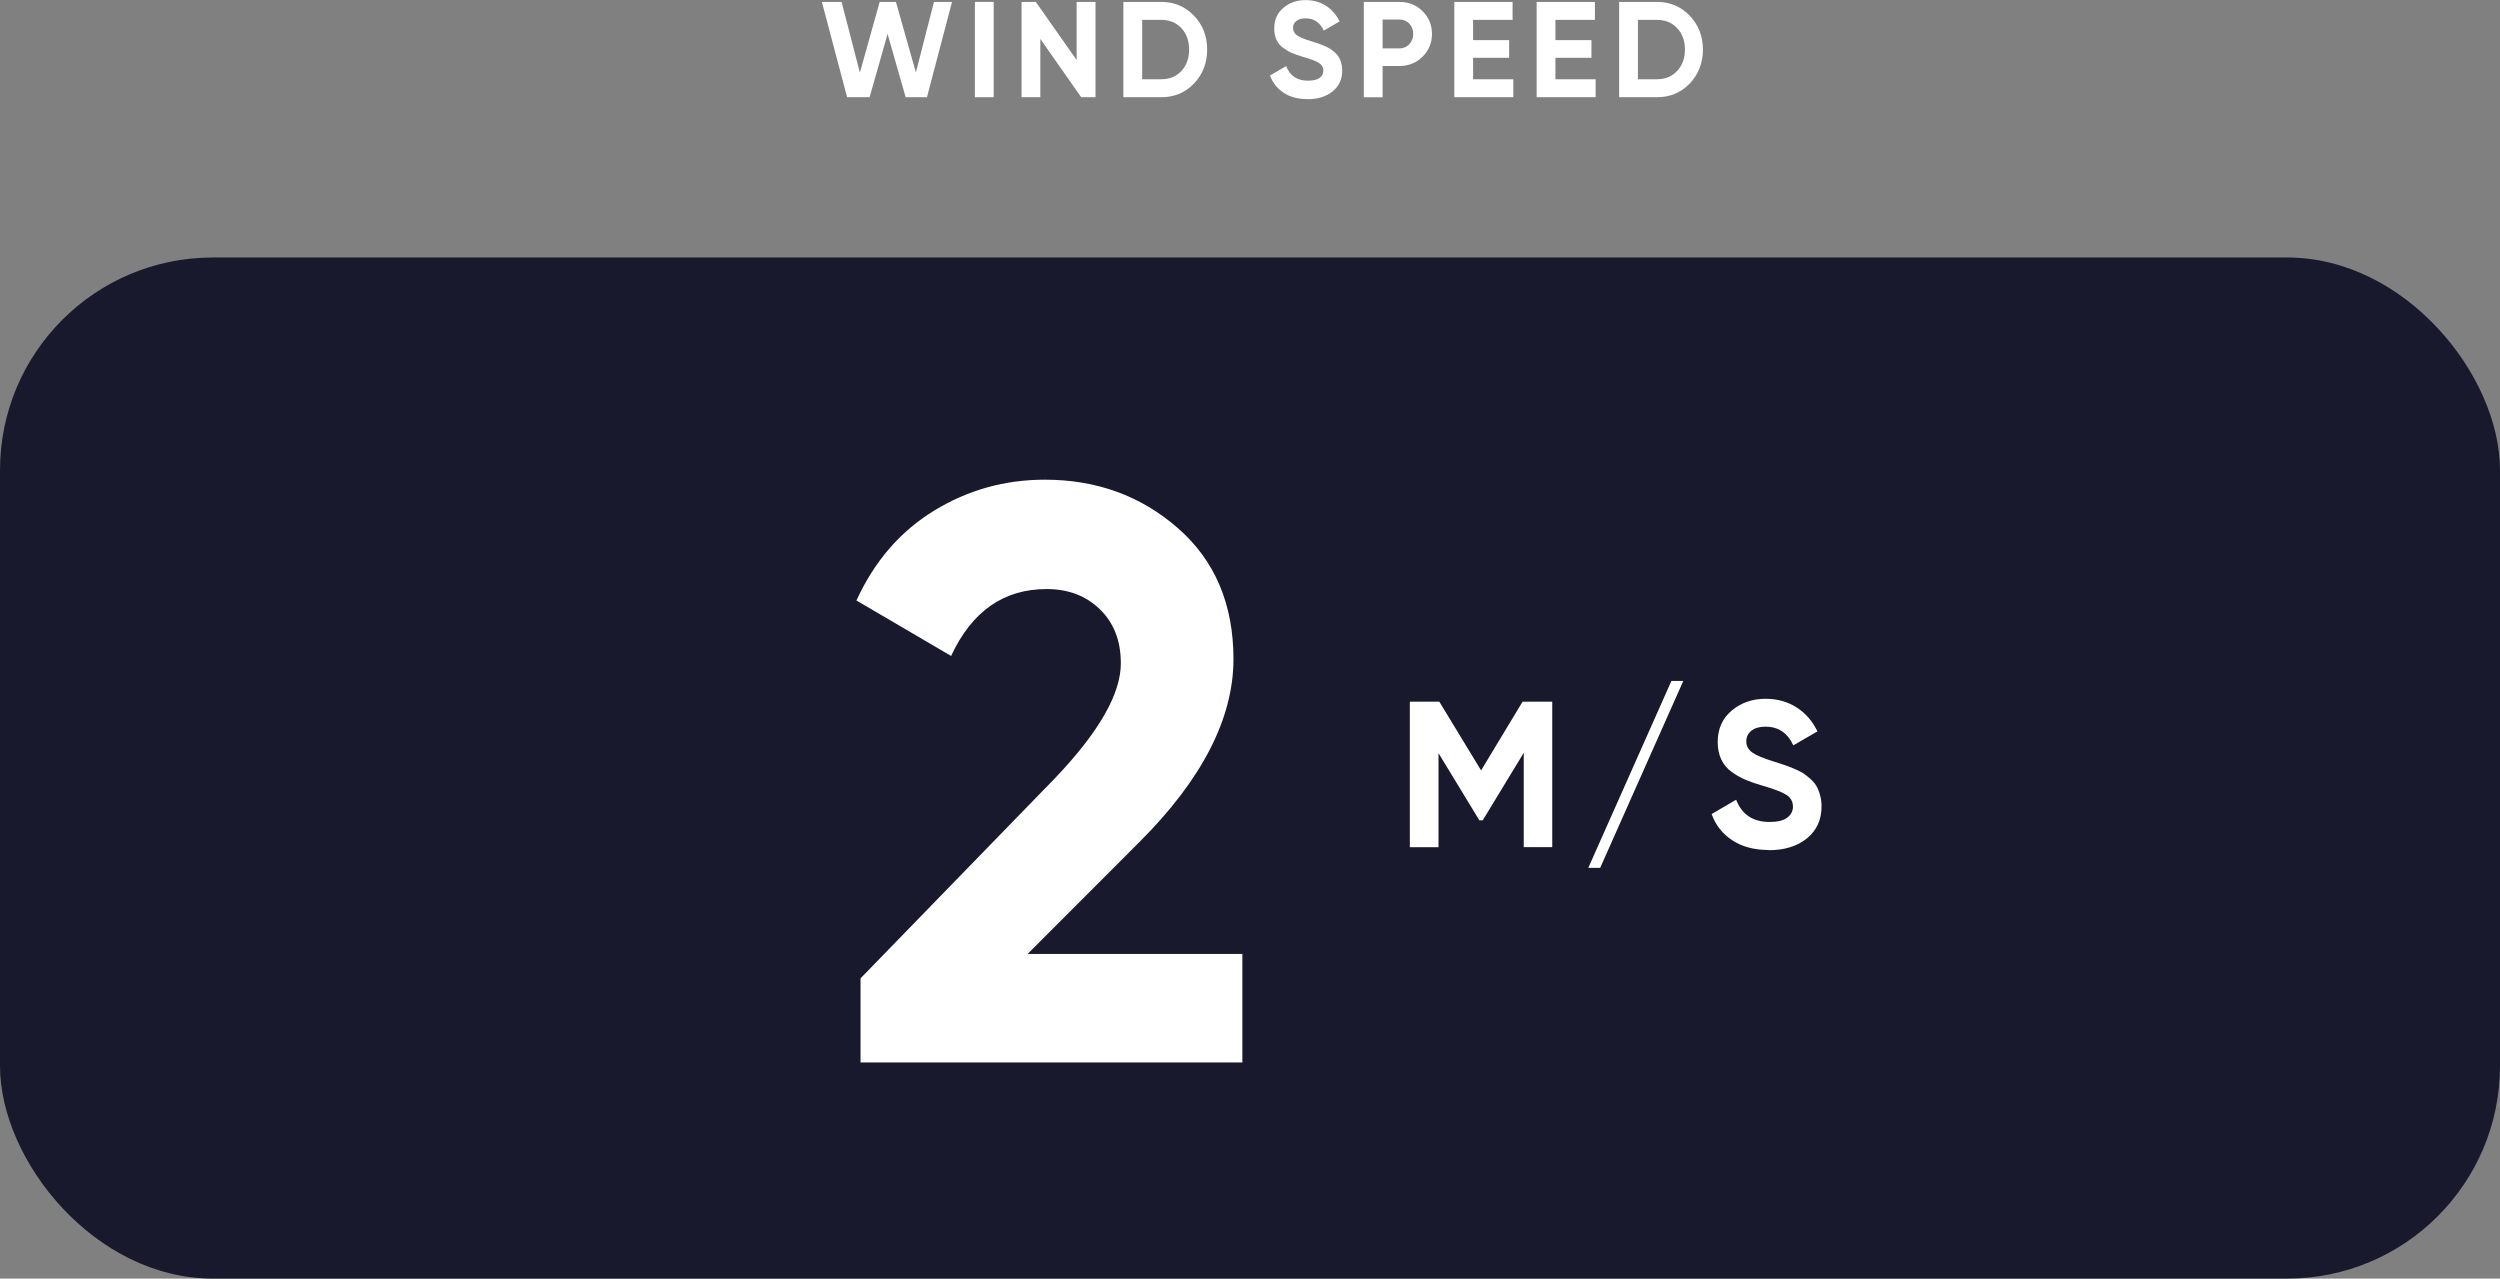 <?xml version="1.0" encoding="UTF-8"?><svg xmlns="http://www.w3.org/2000/svg" viewBox="0 0 275.44 140.87"><rect x="0" y="0" width="275.44" height="140.87" fill="#808080" stroke="none"/><defs><style>.d{fill:#fff;}.e{fill:#19192d;}</style></defs><g id="a"/><g id="b"><g id="c"><g><path class="d" d="M93.33,10.71L90.55,.21h2.17l2.02,7.79L96.92,.21h1.79l2.2,7.77,1.99-7.77h1.99l-2.76,10.5h-2.35l-1.99-6.97-1.98,6.97h-2.5Z"/><path class="d" d="M107.41,.21h2.07V10.71h-2.07V.21Z"/><path class="d" d="M118.63,.21h2.07V10.71h-1.58l-4.5-6.42v6.42h-2.07V.21h1.57l4.5,6.4V.21Z"/><path class="d" d="M127.94,.21c1.44,0,2.64,.51,3.61,1.52s1.45,2.26,1.45,3.73-.48,2.72-1.45,3.74c-.96,1.01-2.17,1.51-3.61,1.51h-4.17V.21h4.17Zm0,8.52c.91,0,1.65-.3,2.22-.91,.57-.61,.85-1.39,.85-2.36s-.29-1.76-.85-2.36c-.57-.61-1.31-.91-2.22-.91h-2.1v6.54h2.1Z"/><path class="d" d="M144.05,10.92c-1.04,0-1.92-.23-2.62-.7-.71-.46-1.21-1.1-1.5-1.9l1.77-1.04c.41,1.07,1.21,1.61,2.42,1.61,.58,0,1-.11,1.28-.31,.27-.21,.4-.47,.4-.79,0-.37-.17-.66-.49-.86-.33-.21-.92-.43-1.77-.67-.47-.14-.87-.28-1.19-.42-.33-.14-.65-.33-.97-.56-.33-.23-.57-.53-.74-.89-.17-.36-.25-.78-.25-1.26,0-.95,.34-1.71,1.01-2.27,.67-.57,1.49-.85,2.44-.85,.85,0,1.6,.21,2.24,.62,.65,.42,1.15,.99,1.51,1.73l-1.74,1.01c-.42-.9-1.09-1.35-2.01-1.35-.43,0-.77,.1-1.01,.29-.25,.19-.37,.45-.37,.76,0,.33,.14,.6,.41,.8s.8,.43,1.58,.67c.32,.1,.56,.18,.73,.23s.39,.14,.67,.26,.5,.22,.66,.32c.15,.1,.33,.23,.53,.4s.35,.35,.46,.53c.11,.18,.2,.4,.27,.65s.11,.53,.11,.83c0,.97-.35,1.74-1.06,2.31s-1.62,.86-2.75,.86Z"/><path class="d" d="M154.18,.21c1.01,0,1.86,.34,2.55,1.02,.69,.68,1.04,1.52,1.04,2.51s-.35,1.82-1.04,2.51c-.69,.68-1.54,1.02-2.55,1.02h-1.85v3.45h-2.07V.21h3.92Zm0,5.12c.44,0,.8-.15,1.09-.46s.43-.68,.43-1.13-.14-.84-.43-1.14c-.29-.3-.66-.45-1.09-.45h-1.85v3.18h1.85Z"/><path class="d" d="M162.31,8.73h4.42v1.98h-6.5V.21h6.42v1.98h-4.35v2.23h3.97v1.95h-3.97v2.35Z"/><path class="d" d="M171.38,8.73h4.42v1.98h-6.5V.21h6.42v1.98h-4.35v2.23h3.97v1.95h-3.97v2.35Z"/><path class="d" d="M182.56,.21c1.44,0,2.64,.51,3.61,1.52,.96,1.01,1.45,2.26,1.45,3.73s-.48,2.72-1.45,3.74c-.97,1.01-2.17,1.51-3.61,1.51h-4.17V.21h4.17Zm0,8.52c.91,0,1.65-.3,2.22-.91s.86-1.39,.86-2.36-.29-1.76-.86-2.36c-.57-.61-1.31-.91-2.22-.91h-2.1v6.54h2.1Z"/></g><rect class="e" y="28.37" width="275.44" height="112.5" rx="23.44" ry="23.44"/><path class="d" d="M94.81,117.05v-9.26l21.49-22.12c4.79-5.04,7.19-9.23,7.19-12.59,0-2.46-.76-4.44-2.29-5.93-1.53-1.5-3.49-2.25-5.89-2.25-4.74,0-8.24,2.46-10.52,7.37l-10.43-6.11c1.98-4.32,4.82-7.61,8.54-9.89,3.72-2.28,7.79-3.42,12.23-3.42,5.69,0,10.58,1.78,14.66,5.35,4.08,3.57,6.11,8.38,6.11,14.43-.01,6.52-3.45,13.23-10.33,20.11l-12.35,12.36h23.66v11.96h-42.08Z"/><g><path class="d" d="M171.02,77.3v16.03h-3.14v-10.39l-4.52,7.44h-.37l-4.5-7.4v10.36h-3.16v-16.03h3.25l4.6,7.57,4.57-7.57h3.26Z"/><path class="d" d="M176.29,95.62h-1.3l9.16-20.6h1.31l-9.16,20.6Z"/><path class="d" d="M194.88,93.65c-1.59,0-2.92-.35-4.01-1.06-1.08-.71-1.85-1.67-2.29-2.9l2.7-1.58c.63,1.63,1.85,2.45,3.69,2.45,.88,0,1.53-.16,1.95-.48,.41-.32,.62-.72,.62-1.21,0-.56-.25-1-.76-1.32-.5-.31-1.4-.65-2.7-1.02-.72-.21-1.33-.43-1.82-.64-.5-.21-.99-.5-1.49-.86-.5-.36-.87-.81-1.13-1.36-.26-.55-.39-1.19-.39-1.92,0-1.45,.52-2.61,1.55-3.47s2.27-1.29,3.72-1.29c1.3,0,2.44,.32,3.42,.95,.99,.63,1.75,1.52,2.3,2.64l-2.66,1.54c-.64-1.38-1.66-2.06-3.07-2.06-.66,0-1.17,.15-1.55,.45-.37,.3-.56,.68-.56,1.16,0,.5,.21,.91,.63,1.22,.42,.31,1.22,.65,2.42,1.02,.49,.15,.86,.27,1.11,.36s.59,.21,1.03,.39c.43,.18,.77,.34,1.01,.49,.24,.15,.51,.36,.81,.62,.3,.26,.54,.53,.7,.8s.3,.61,.41,1,.17,.81,.17,1.27c0,1.48-.54,2.66-1.61,3.53-1.08,.87-2.48,1.3-4.2,1.3Z"/></g></g></g></svg>